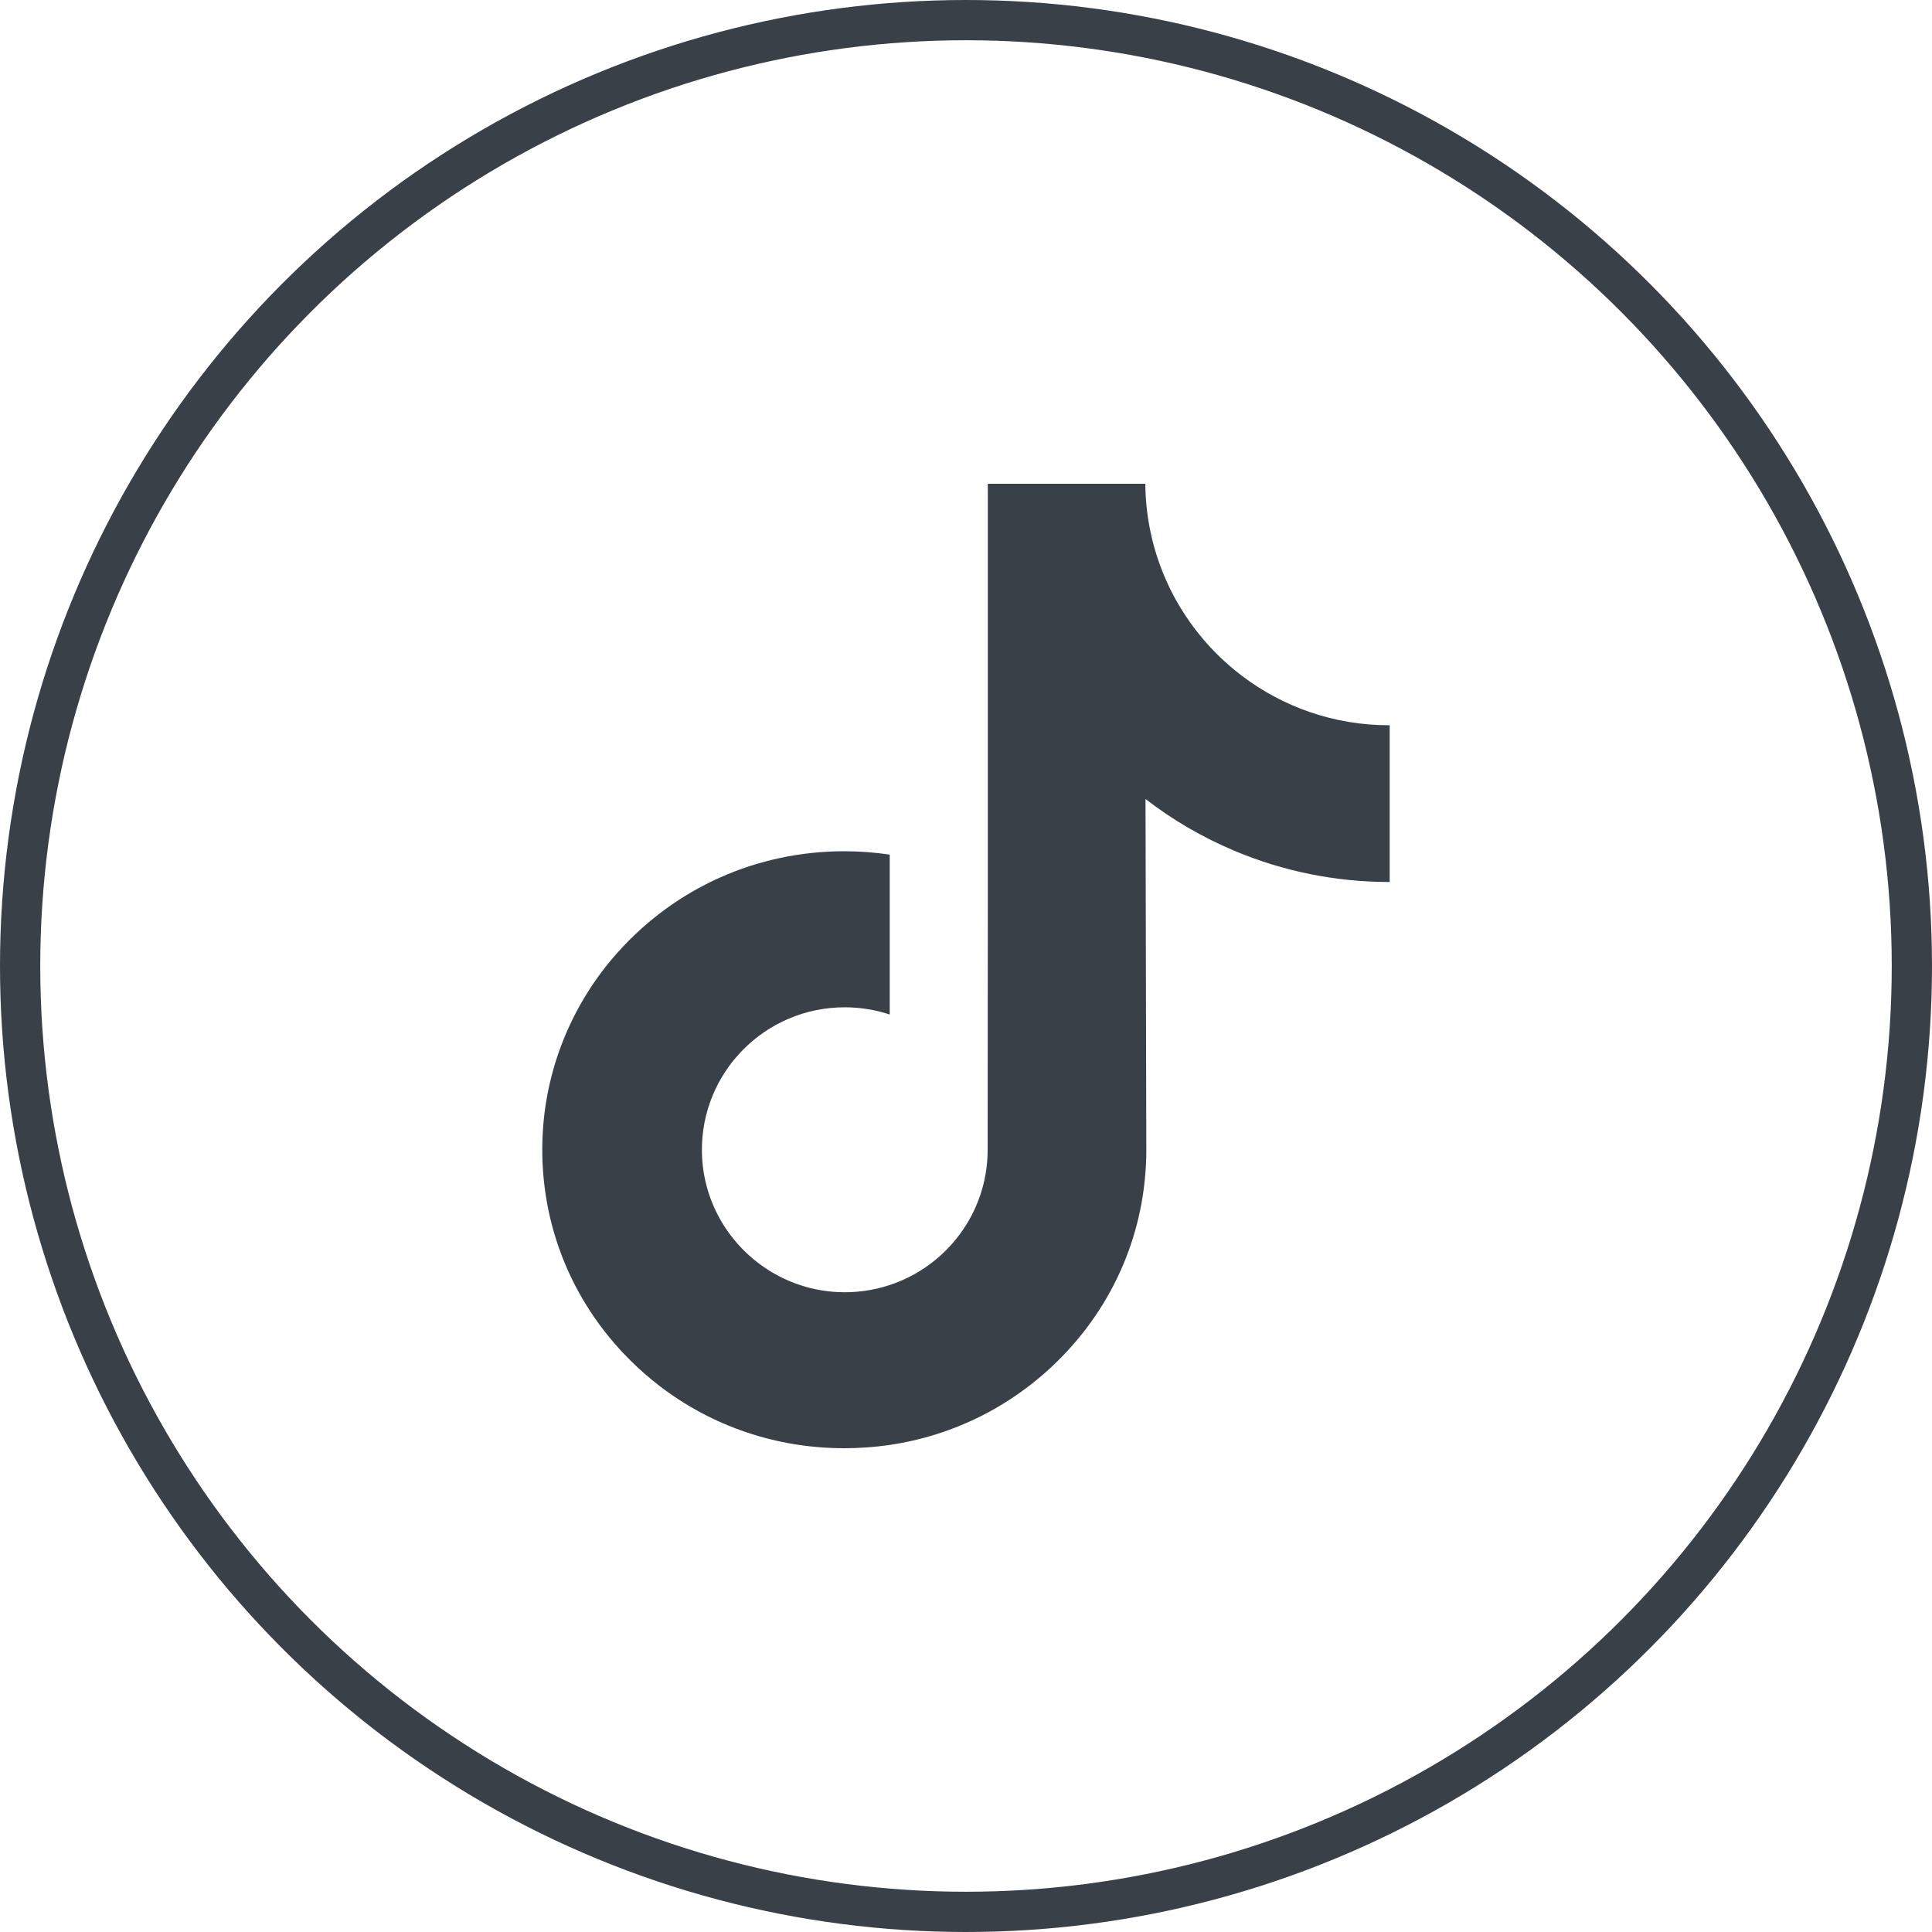 <svg width="48" height="48" viewBox="0 0 48 48" fill="none" xmlns="http://www.w3.org/2000/svg">
<path d="M34.515 18.019C33.145 18.019 31.881 17.565 30.867 16.799C29.703 15.922 28.866 14.635 28.571 13.151C28.498 12.784 28.459 12.406 28.455 12.019H24.542V22.71L24.538 28.566C24.538 30.131 23.518 31.459 22.105 31.926C21.695 32.061 21.252 32.126 20.79 32.1C20.202 32.068 19.65 31.89 19.17 31.603C18.15 30.993 17.458 29.886 17.439 28.619C17.41 26.64 19.01 25.026 20.988 25.026C21.379 25.026 21.754 25.09 22.105 25.205V22.283V21.233C21.735 21.178 21.358 21.149 20.977 21.149C18.811 21.149 16.786 22.049 15.339 23.671C14.245 24.896 13.589 26.459 13.487 28.099C13.355 30.252 14.143 32.299 15.671 33.809C15.895 34.031 16.131 34.237 16.378 34.427C17.688 35.435 19.29 35.981 20.977 35.981C21.358 35.981 21.735 35.953 22.105 35.899C23.681 35.665 25.135 34.944 26.282 33.809C27.692 32.416 28.471 30.566 28.48 28.596L28.46 19.851C29.132 20.37 29.868 20.8 30.657 21.133C31.885 21.651 33.187 21.913 34.526 21.913V19.072V18.018C34.527 18.019 34.516 18.019 34.515 18.019Z" fill="#3A4047"/>
<circle cx="24" cy="24" r="23.5" stroke="#3A4047"/>
</svg>
